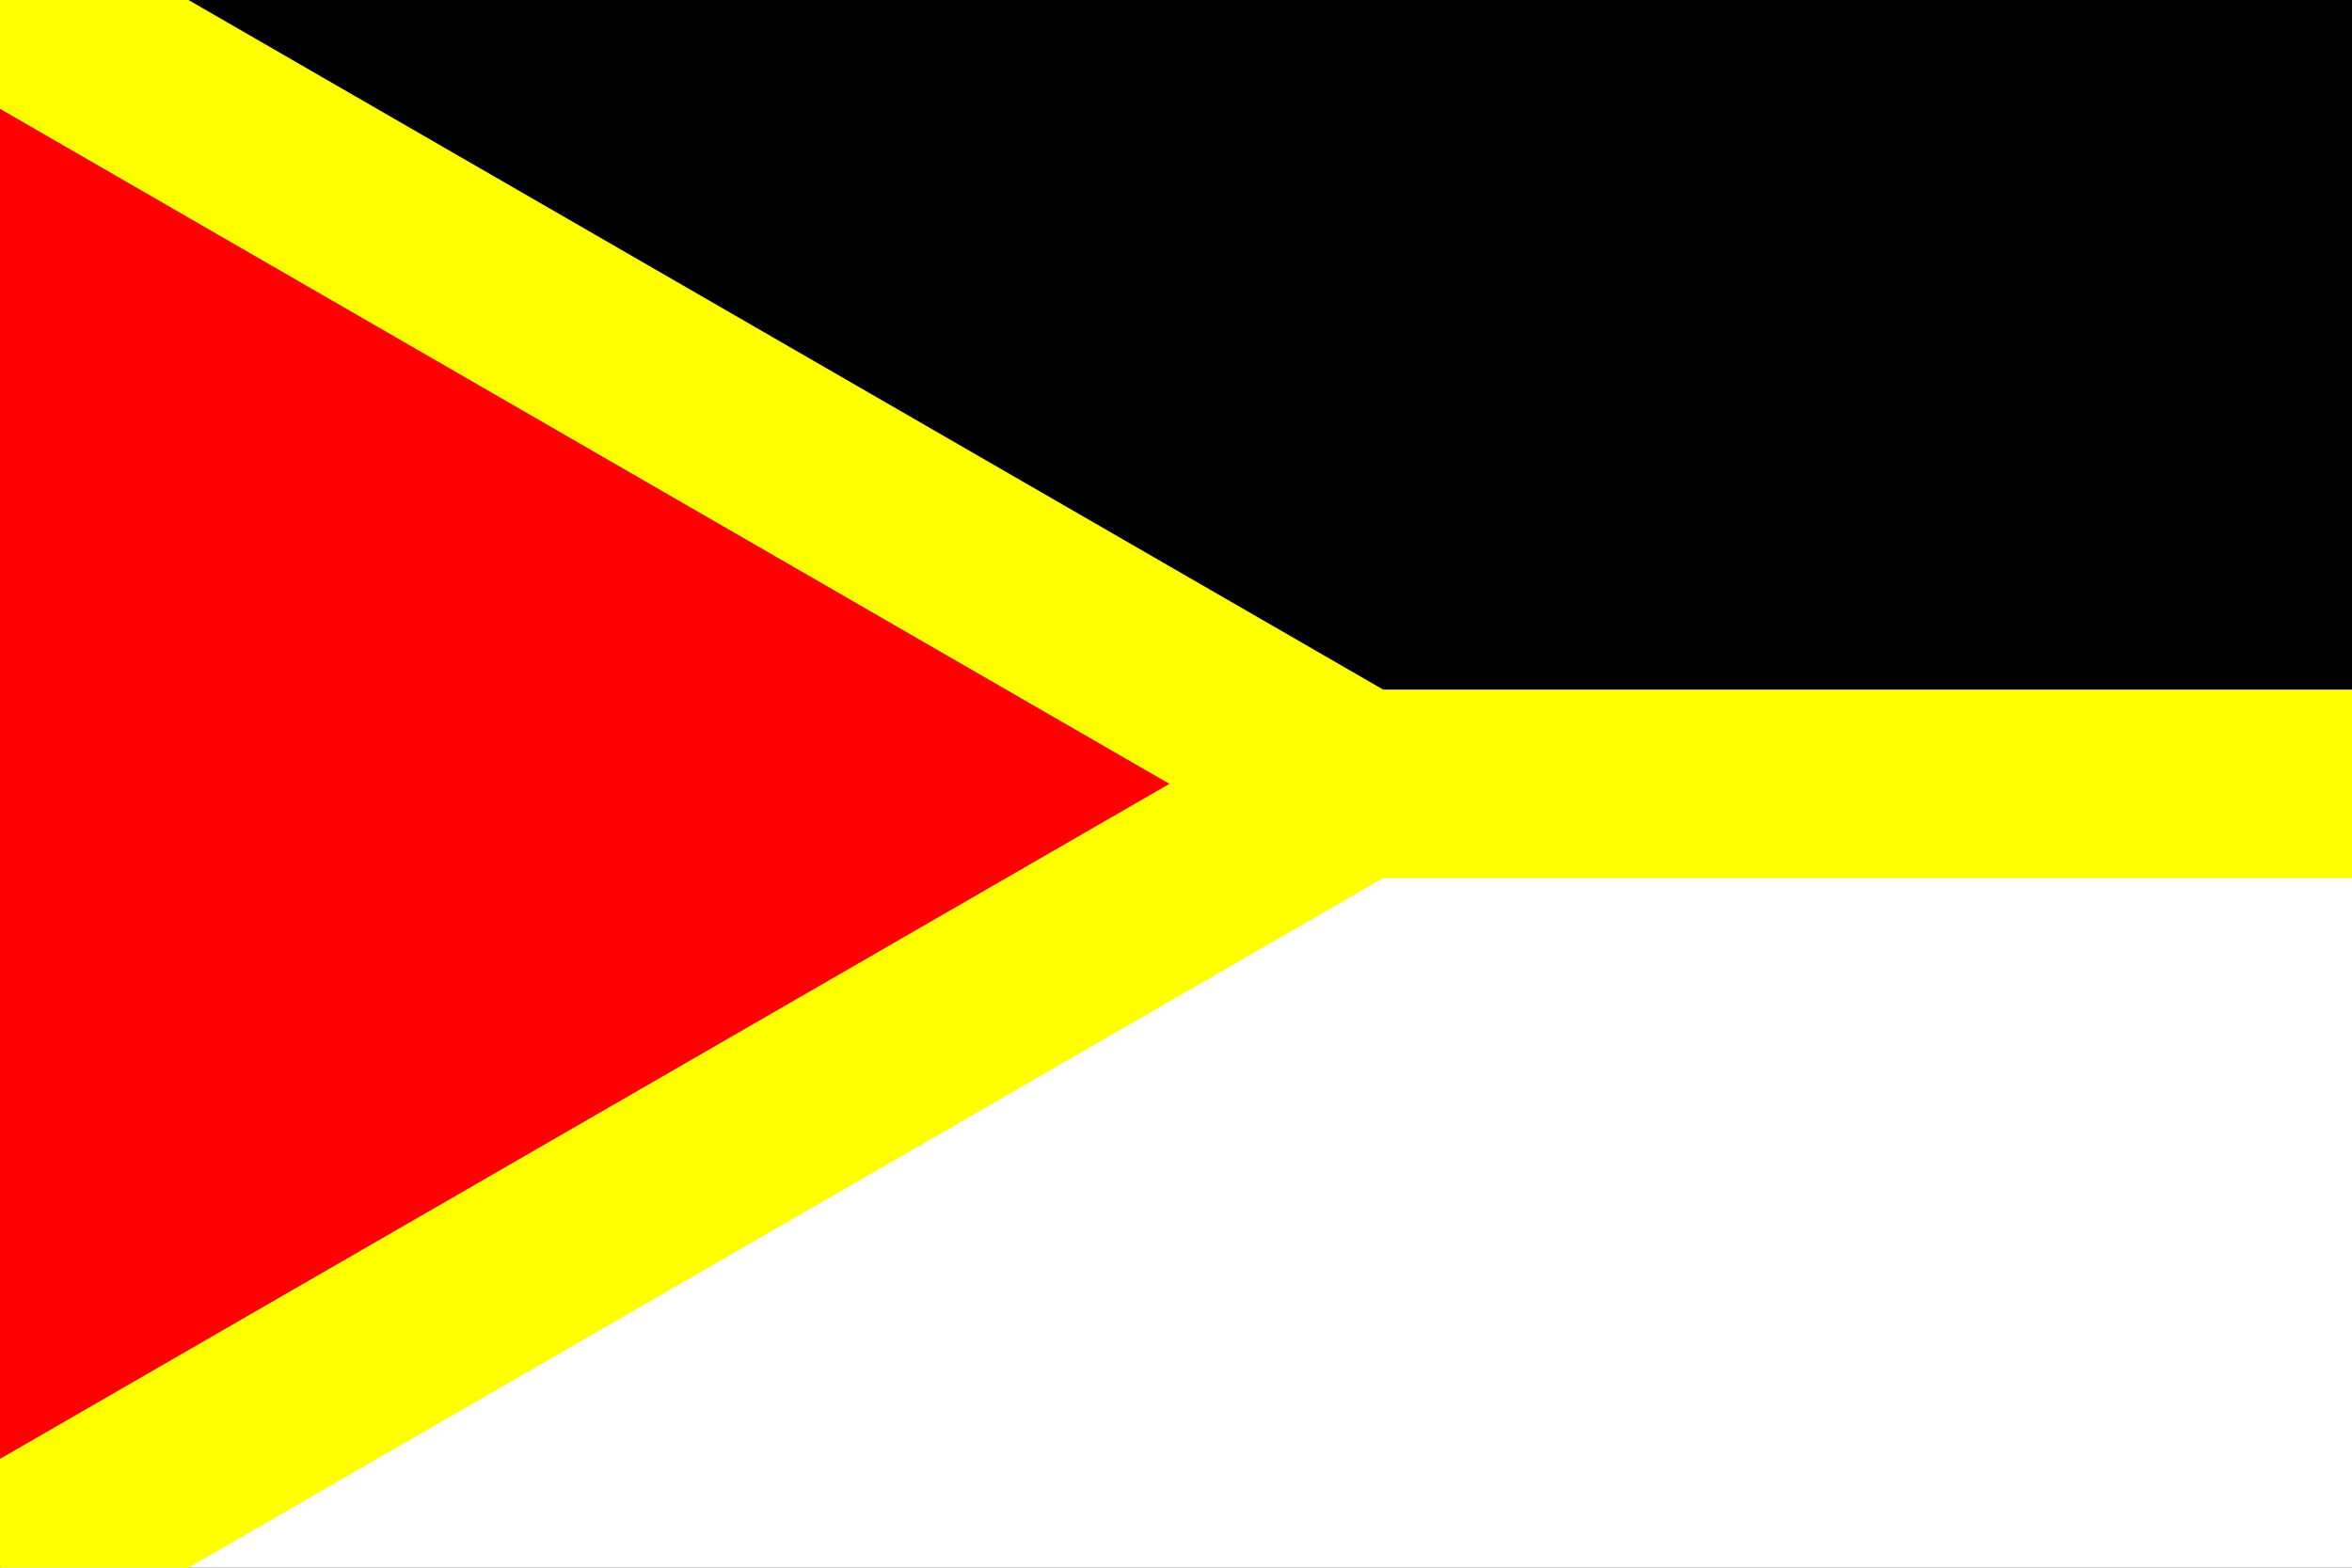 <?xml version="1.0" encoding="utf-8" ?>
<svg baseProfile="full" height="100px" version="1.1" width="150px" xmlns="http://www.w3.org/2000/svg" xmlns:ev="http://www.w3.org/2001/xml-events" xmlns:xlink="http://www.w3.org/1999/xlink"><rect width="100%" height="100%" fill="#333333" stroke="none"/><defs /><rect fill="black" height="50.0" stroke="none" width="150" x="0" y="0" /><rect fill="white" height="100" stroke="none" width="150" x="0" y="50.0" /><path d="M0,0 L86.603,50.0 L0,100 z" fill="red" stroke="none" /><path d="M0,0 L86.603,50.0 L0,100 L86.603,50.0 L150,50.0" fill="none" stroke="yellow" stroke-width="12.022" /></svg>